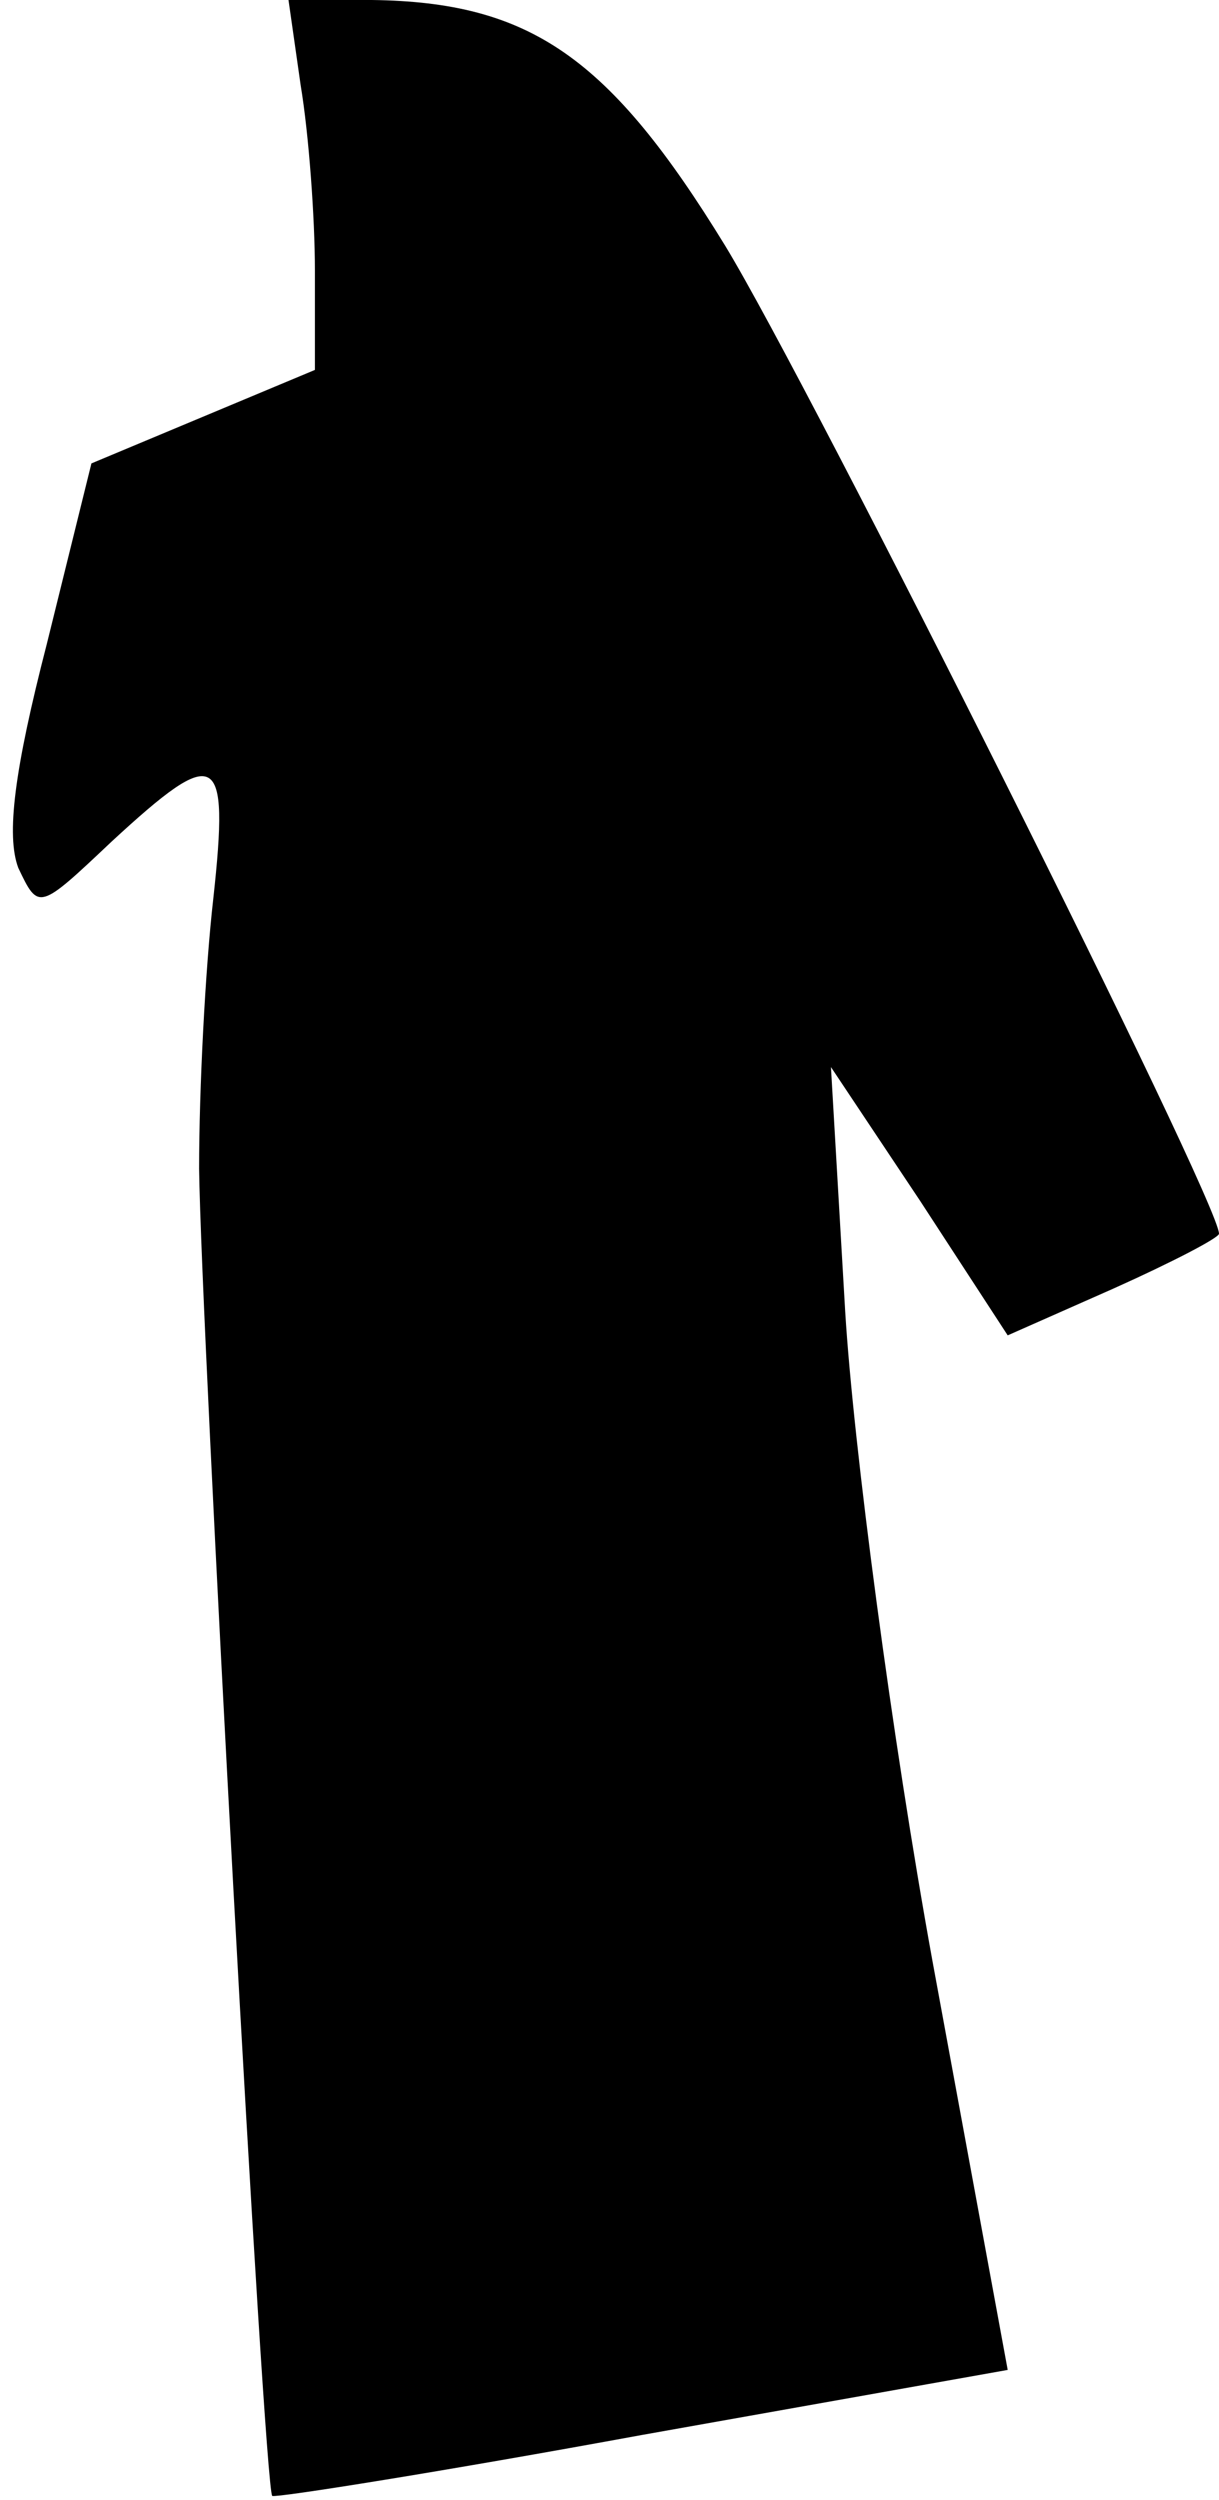 <?xml version="1.0" standalone="no"?>
<!DOCTYPE svg PUBLIC "-//W3C//DTD SVG 20010904//EN"
 "http://www.w3.org/TR/2001/REC-SVG-20010904/DTD/svg10.dtd">
<svg version="1.0" xmlns="http://www.w3.org/2000/svg"
 width="60pt" height="123pt" viewBox="0 0 60 123"
 preserveAspectRatio="xMidYMid meet">
<g transform="translate(0,123) scale(0.1,-0.1)"
fill="#000000" stroke="none">
<path fill="#000000" stroke="none" d="M148 1188 c4 -24 7 -65 7 -91 l0 -49
-55 -23 -55 -23 -22 -89 c-16 -62 -20 -94 -14 -110 10 -21 10 -21 46 13 52 48
58 45 50 -28 -4 -35 -7 -94 -7 -133 1 -78 32 -649 36 -653 2 -1 84 12 182 30
l180 32 -37 201 c-20 110 -39 254 -43 320 l-7 120 44 -66 43 -66 52 23 c29 13
52 25 52 27 0 16 -201 417 -243 486 -57 93 -96 120 -174 121 l-41 0 6 -42z"/>
</g>
</svg>
